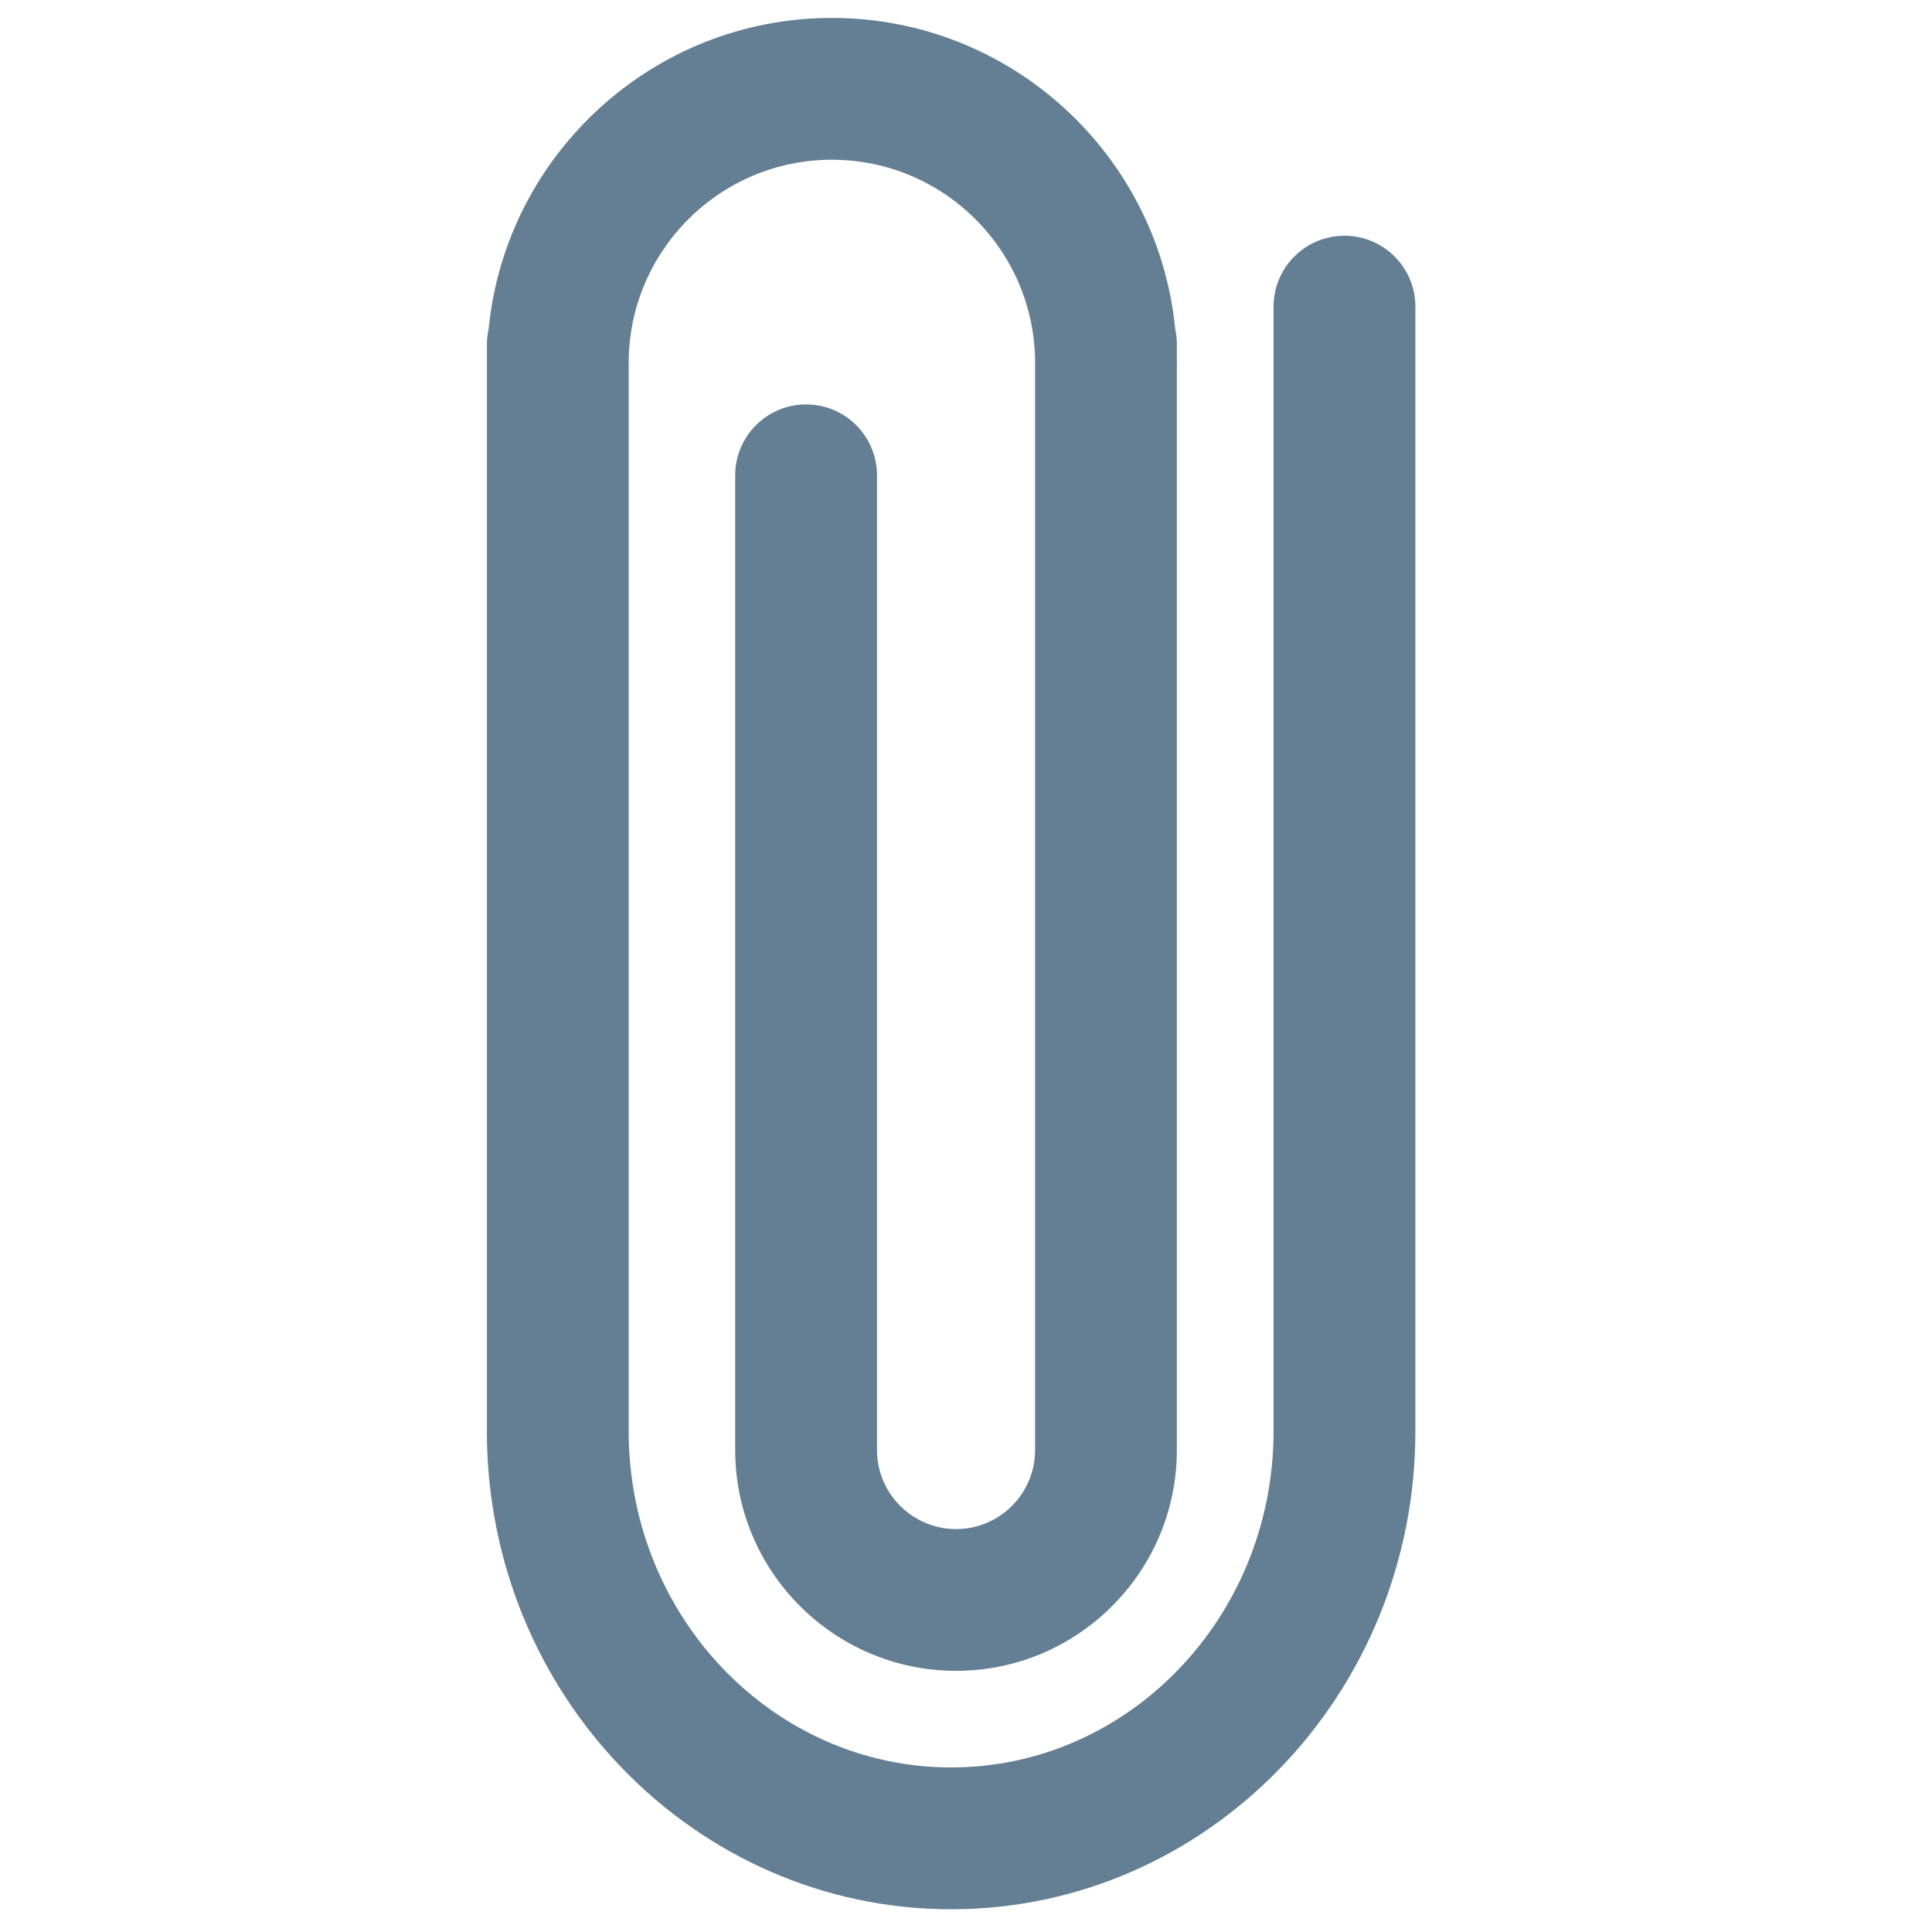 <?xml version="1.0" ?><!DOCTYPE svg  PUBLIC '-//W3C//DTD SVG 1.1//EN'  'http://www.w3.org/Graphics/SVG/1.1/DTD/svg11.dtd'><svg enable-background="new 0 0 91 91" height="91px" id="Layer_1" version="1.1" viewBox="0 0 91 91" width="91px" xml:space="preserve" xmlns="http://www.w3.org/2000/svg" xmlns:xlink="http://www.w3.org/1999/xlink"><g><path d="M63.327,11.104c-1.846,0-3.341,1.496-3.341,3.34v52.971c0,8.73-6.812,15.834-15.185,15.834   c-8.375,0-15.186-7.1-15.189-15.826c0-0.002,0.001-0.004,0.001-0.006V17.092c0-5.277,4.294-9.568,9.569-9.568   c5.262,0,9.541,4.26,9.572,9.511v51.261c0,2.055-1.668,3.725-3.719,3.725c-2.055,0-3.727-1.67-3.727-3.725V22.389   c0-1.844-1.495-3.34-3.34-3.34c-1.844,0-3.34,1.496-3.34,3.34v45.908c0,0.001,0,0.001,0,0.002c0.002,5.736,4.67,10.4,10.406,10.4   c5.733,0,10.398-4.666,10.398-10.404V17.131c0-0.014,0.004-0.025,0.004-0.039c0-0.026-0.004-0.051-0.004-0.077v-0.806   c0-0.24-0.027-0.474-0.076-0.7C54.56,7.29,47.612,0.844,39.183,0.844c-8.42,0-15.362,6.438-16.168,14.65   c-0.051,0.23-0.081,0.469-0.081,0.715v51.186c0,0.007-0.002,0.013-0.002,0.02c0,12.414,9.811,22.514,21.87,22.514   c12.057,0,21.865-10.1,21.865-22.514V14.443C66.667,12.6,65.171,11.104,63.327,11.104z" fill="#647F94"/></g></svg>